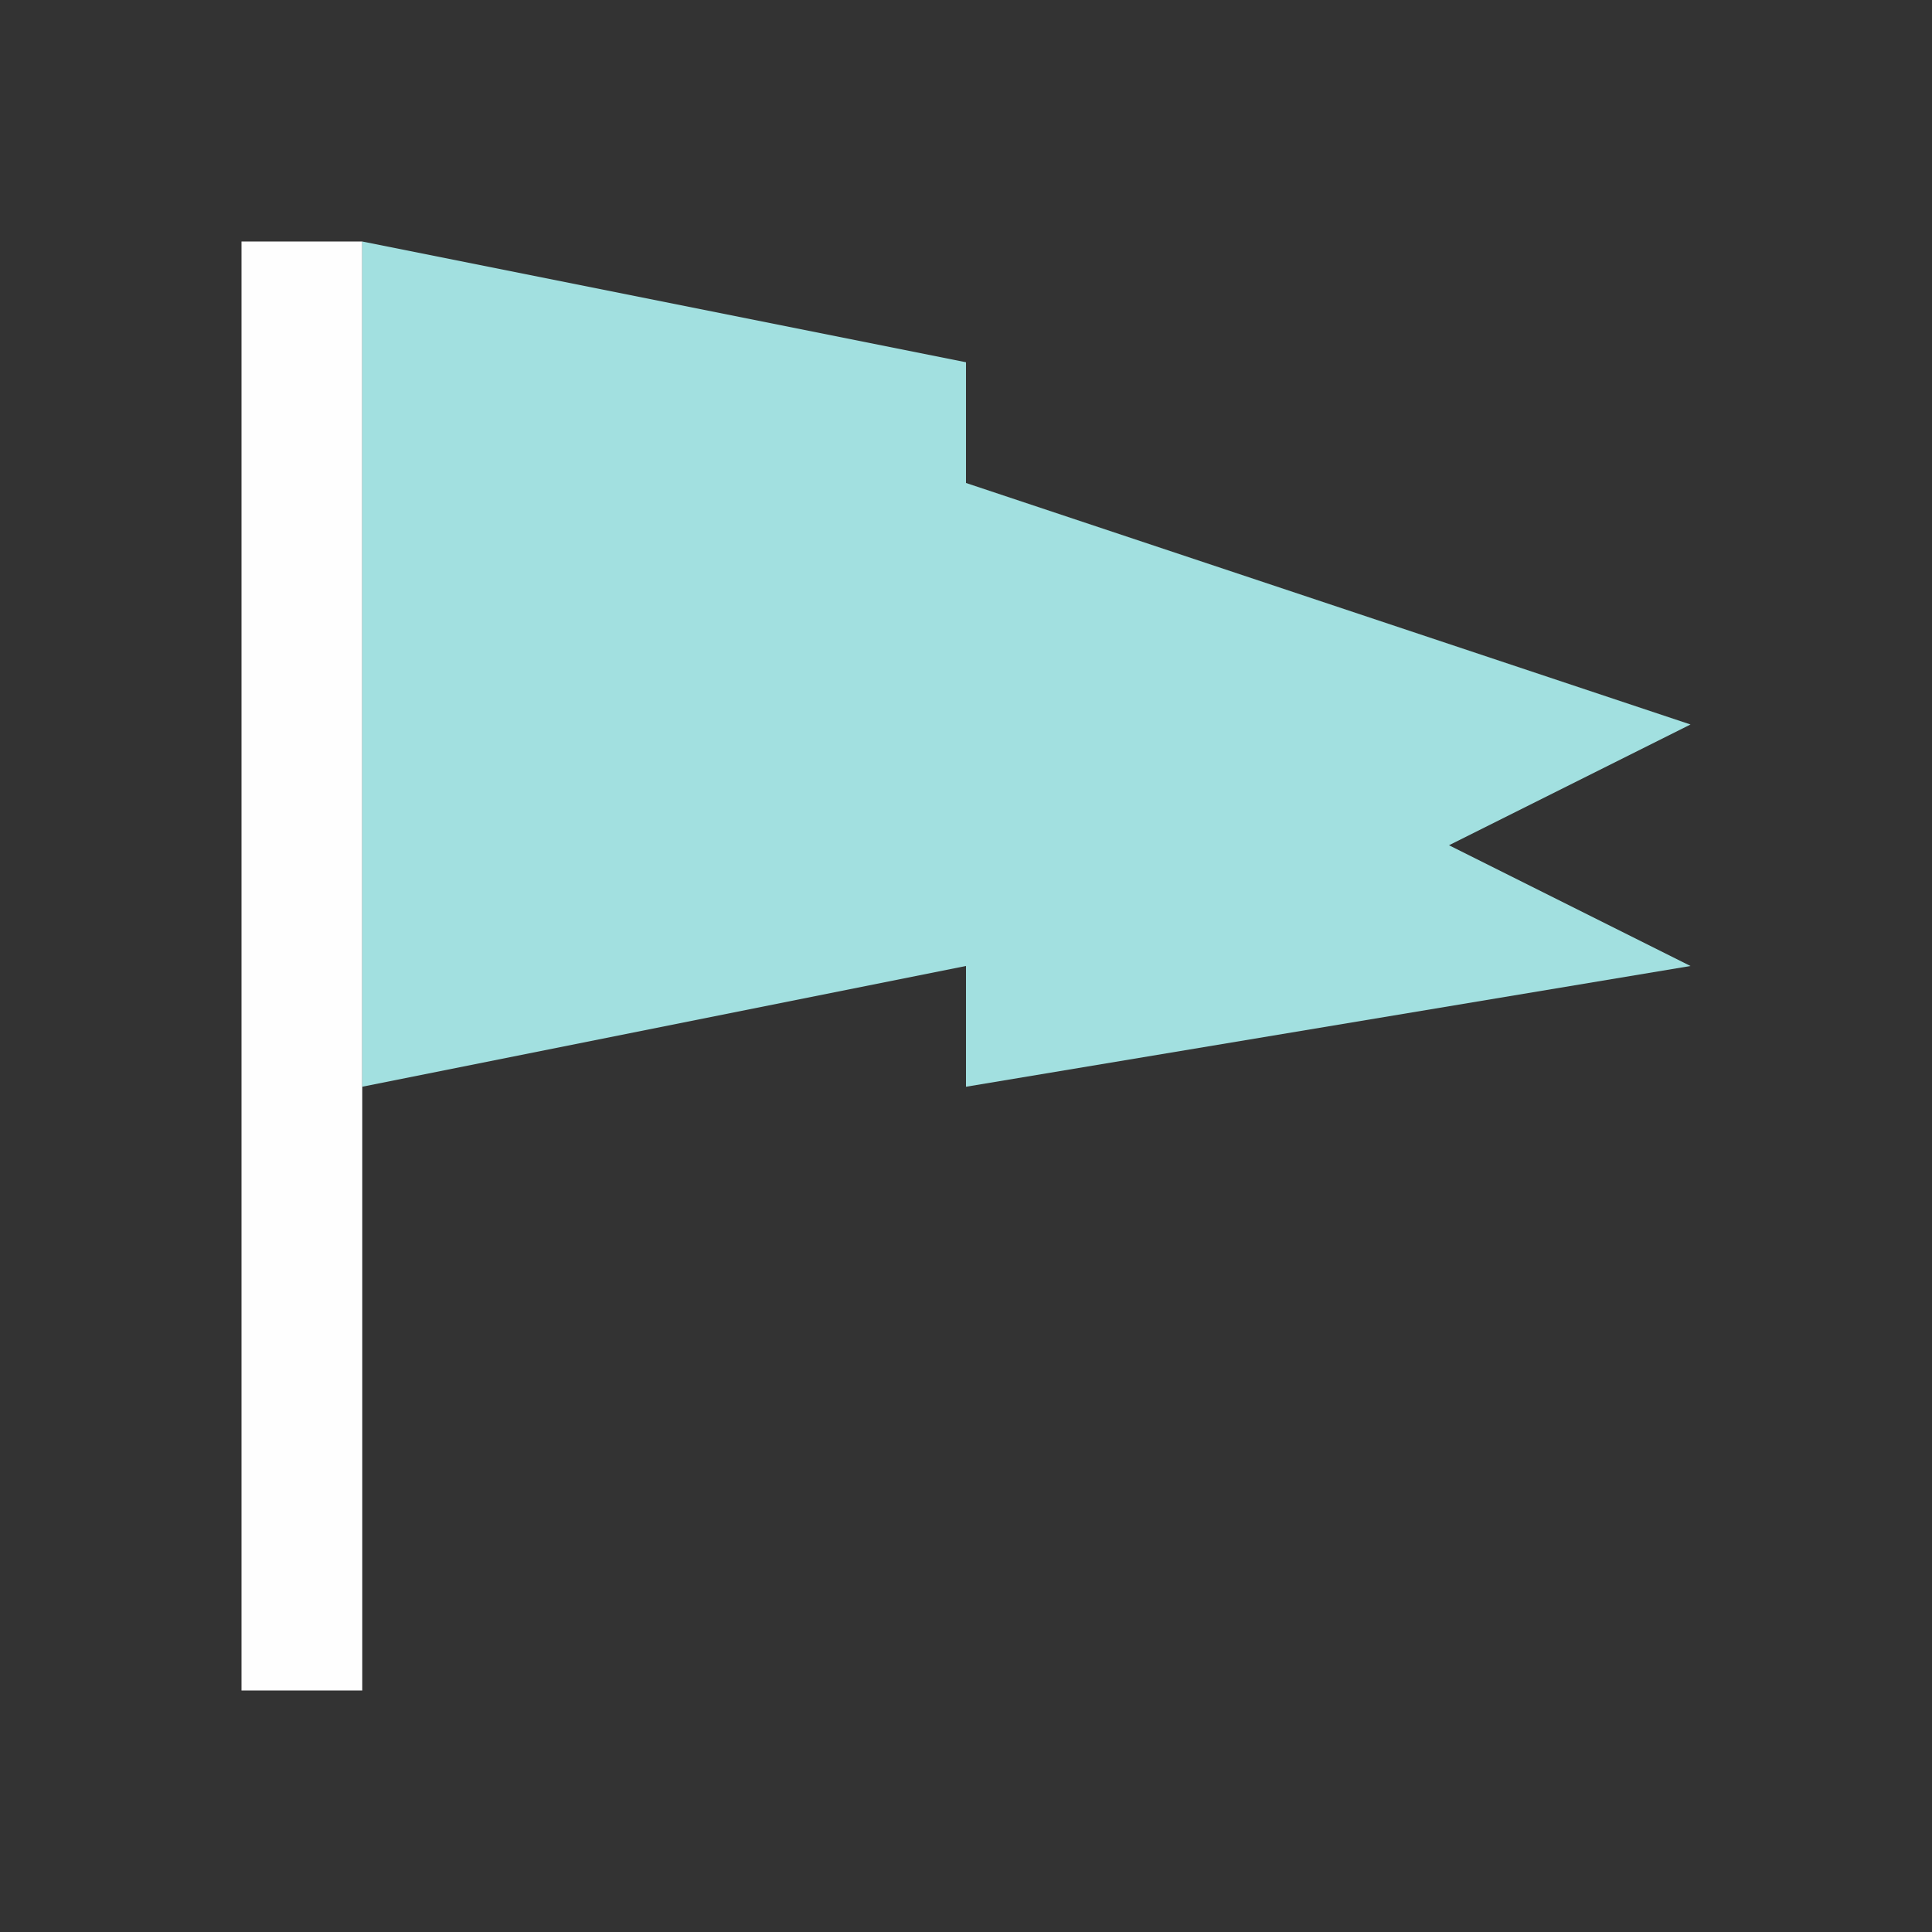 <svg xmlns="http://www.w3.org/2000/svg" viewBox="0 0 16 16">
  <rect x="0" y="0" width="16" height="16" fill="#333333" stroke="none"/>
  <defs id="defs3051">
    <style type="text/css" id="current-color-scheme">
      .ColorScheme-Text {
        color:#fefefe;
      }
      </style>
  </defs>
 <g transform="translate(-421.71-531.79)" style="fill-rule:evenodd">
  <path d="m423.71 533.79h1v12h-1z" 
        class="ColorScheme-Text"
        style="fill:currentColor;fill-opacity:1;stroke:none"
        />
  <path d="m424.71 533.79l5 1v1l6 2-2 1 2 1-6 1v-1l-5 1z" style="fill:#a2e0e0"/>
</g>
</svg>
